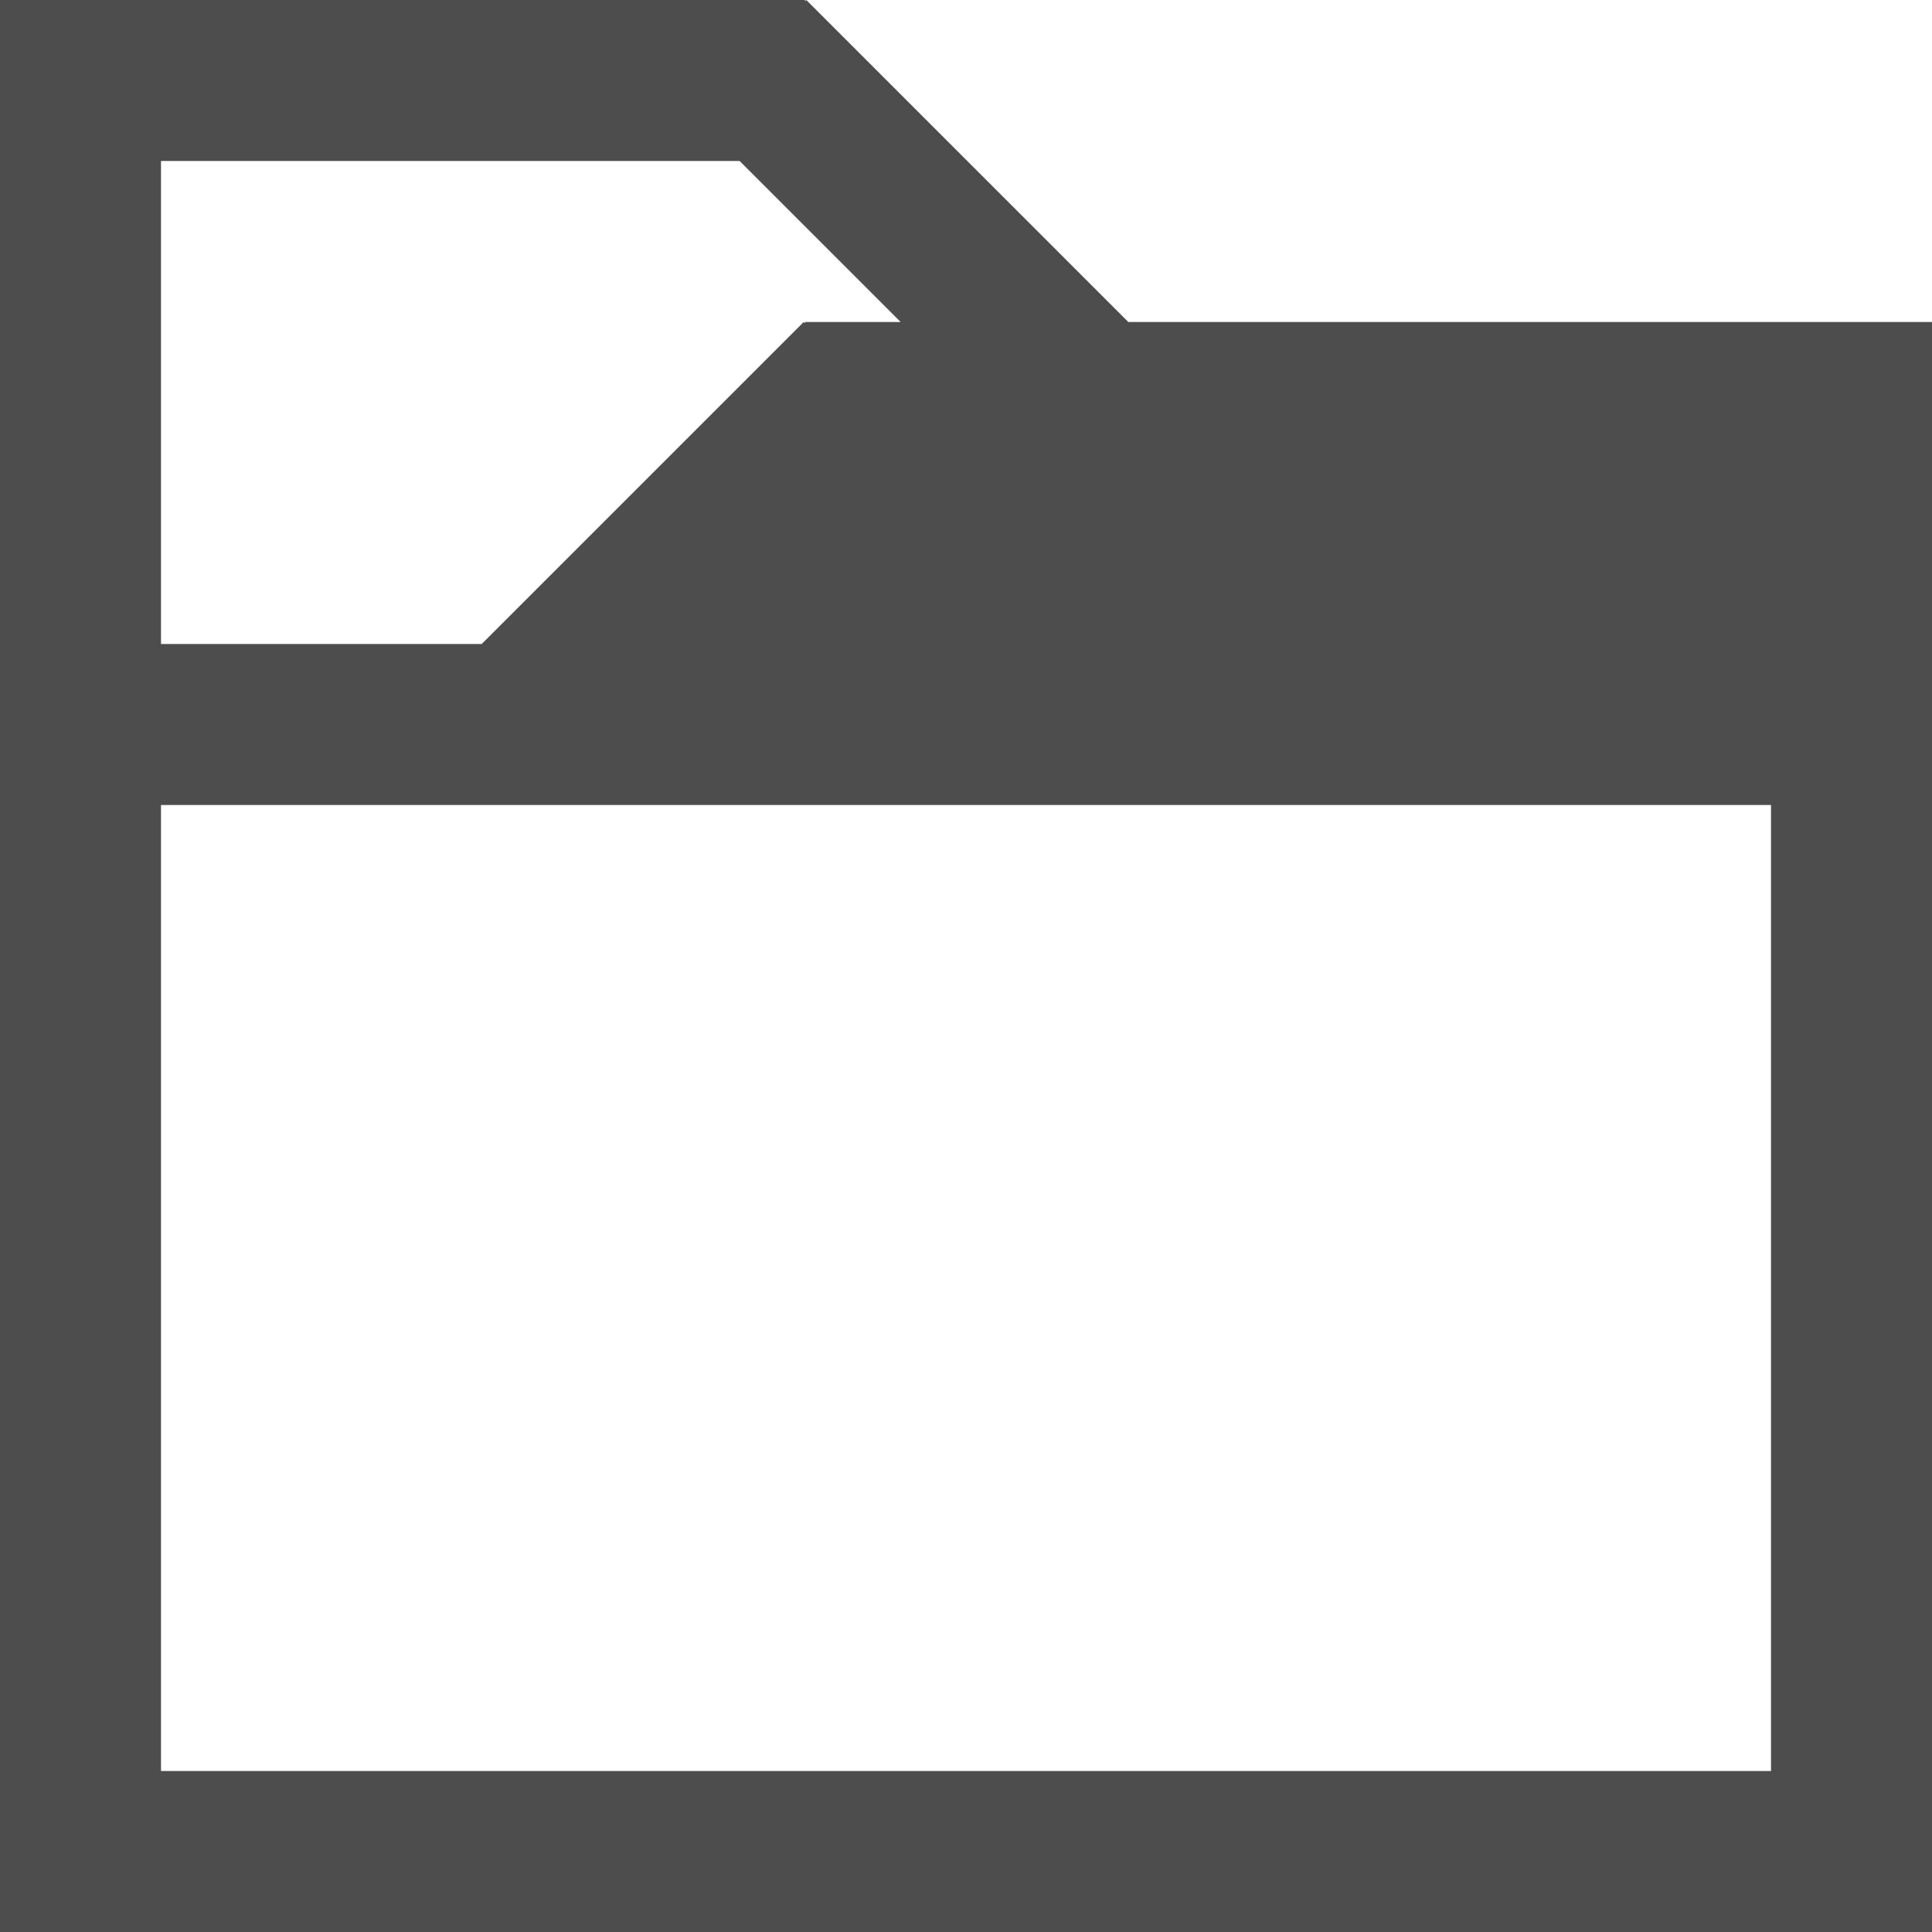 <?xml version="1.0" encoding="UTF-8"?>
<svg xmlns="http://www.w3.org/2000/svg" xmlns:xlink="http://www.w3.org/1999/xlink" width="12pt" height="12pt" viewBox="0 0 12 12" version="1.1">
<g id="surface1">
<path style=" stroke:none;fill-rule:nonzero;fill:rgb(30.196%,30.196%,30.196%);fill-opacity:1;" d="M 0 0 L 0 12 L 12 12 L 12 2 L 7.008 2 L 5.008 0 L 5 0.008 L 5 0 Z M 1 1 L 4.594 1 L 5.594 2 L 5 2 L 5 2.008 L 4.992 2 L 2.992 4 L 1 4 Z M 1 5 L 11 5 L 11 11 L 1 11 Z M 1 5 "/>
</g>
</svg>
